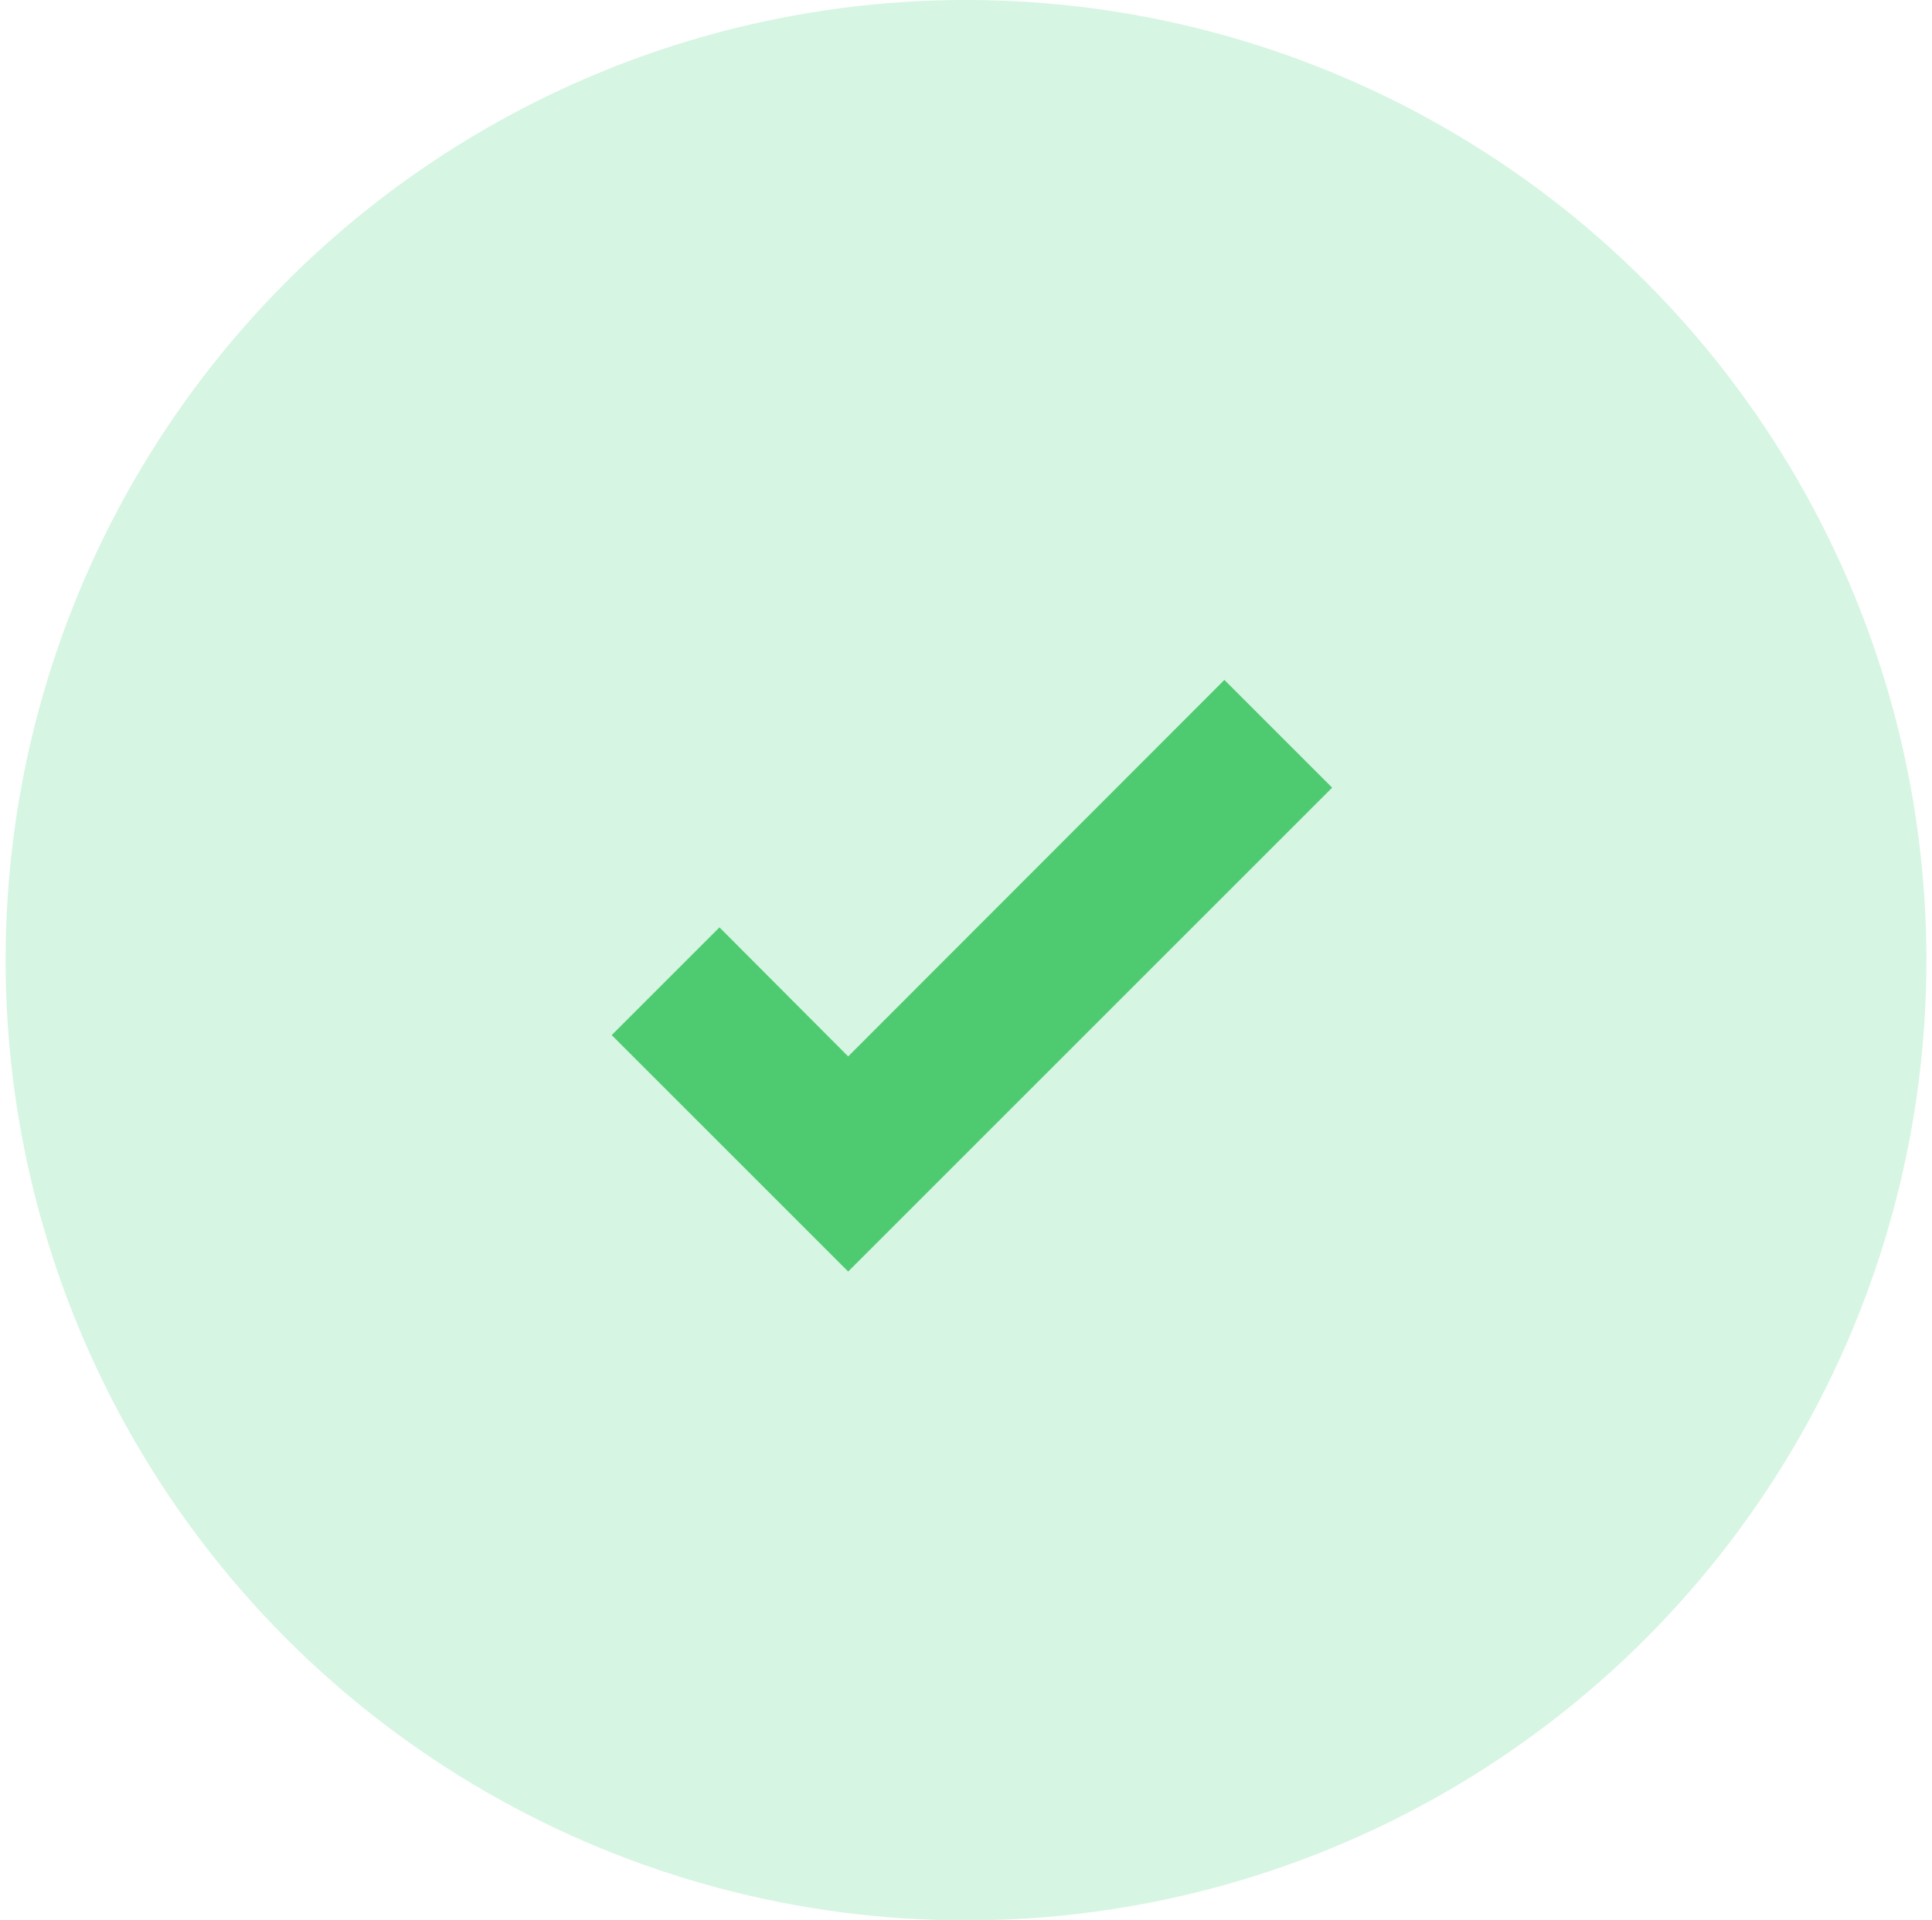 <svg width="172" height="171" viewBox="0 0 172 171" fill="none" xmlns="http://www.w3.org/2000/svg">
    <circle cx="86" cy="85.5" r="85.5" fill="#25C869" fill-opacity="0.19" />
    <path
        d="M75.51 113.224L54.458 92.172L64.052 82.578L75.51 94.07L109.003 60.543L118.597 70.137L75.51 113.224Z"
        fill="#4ECB71" />
</svg>
